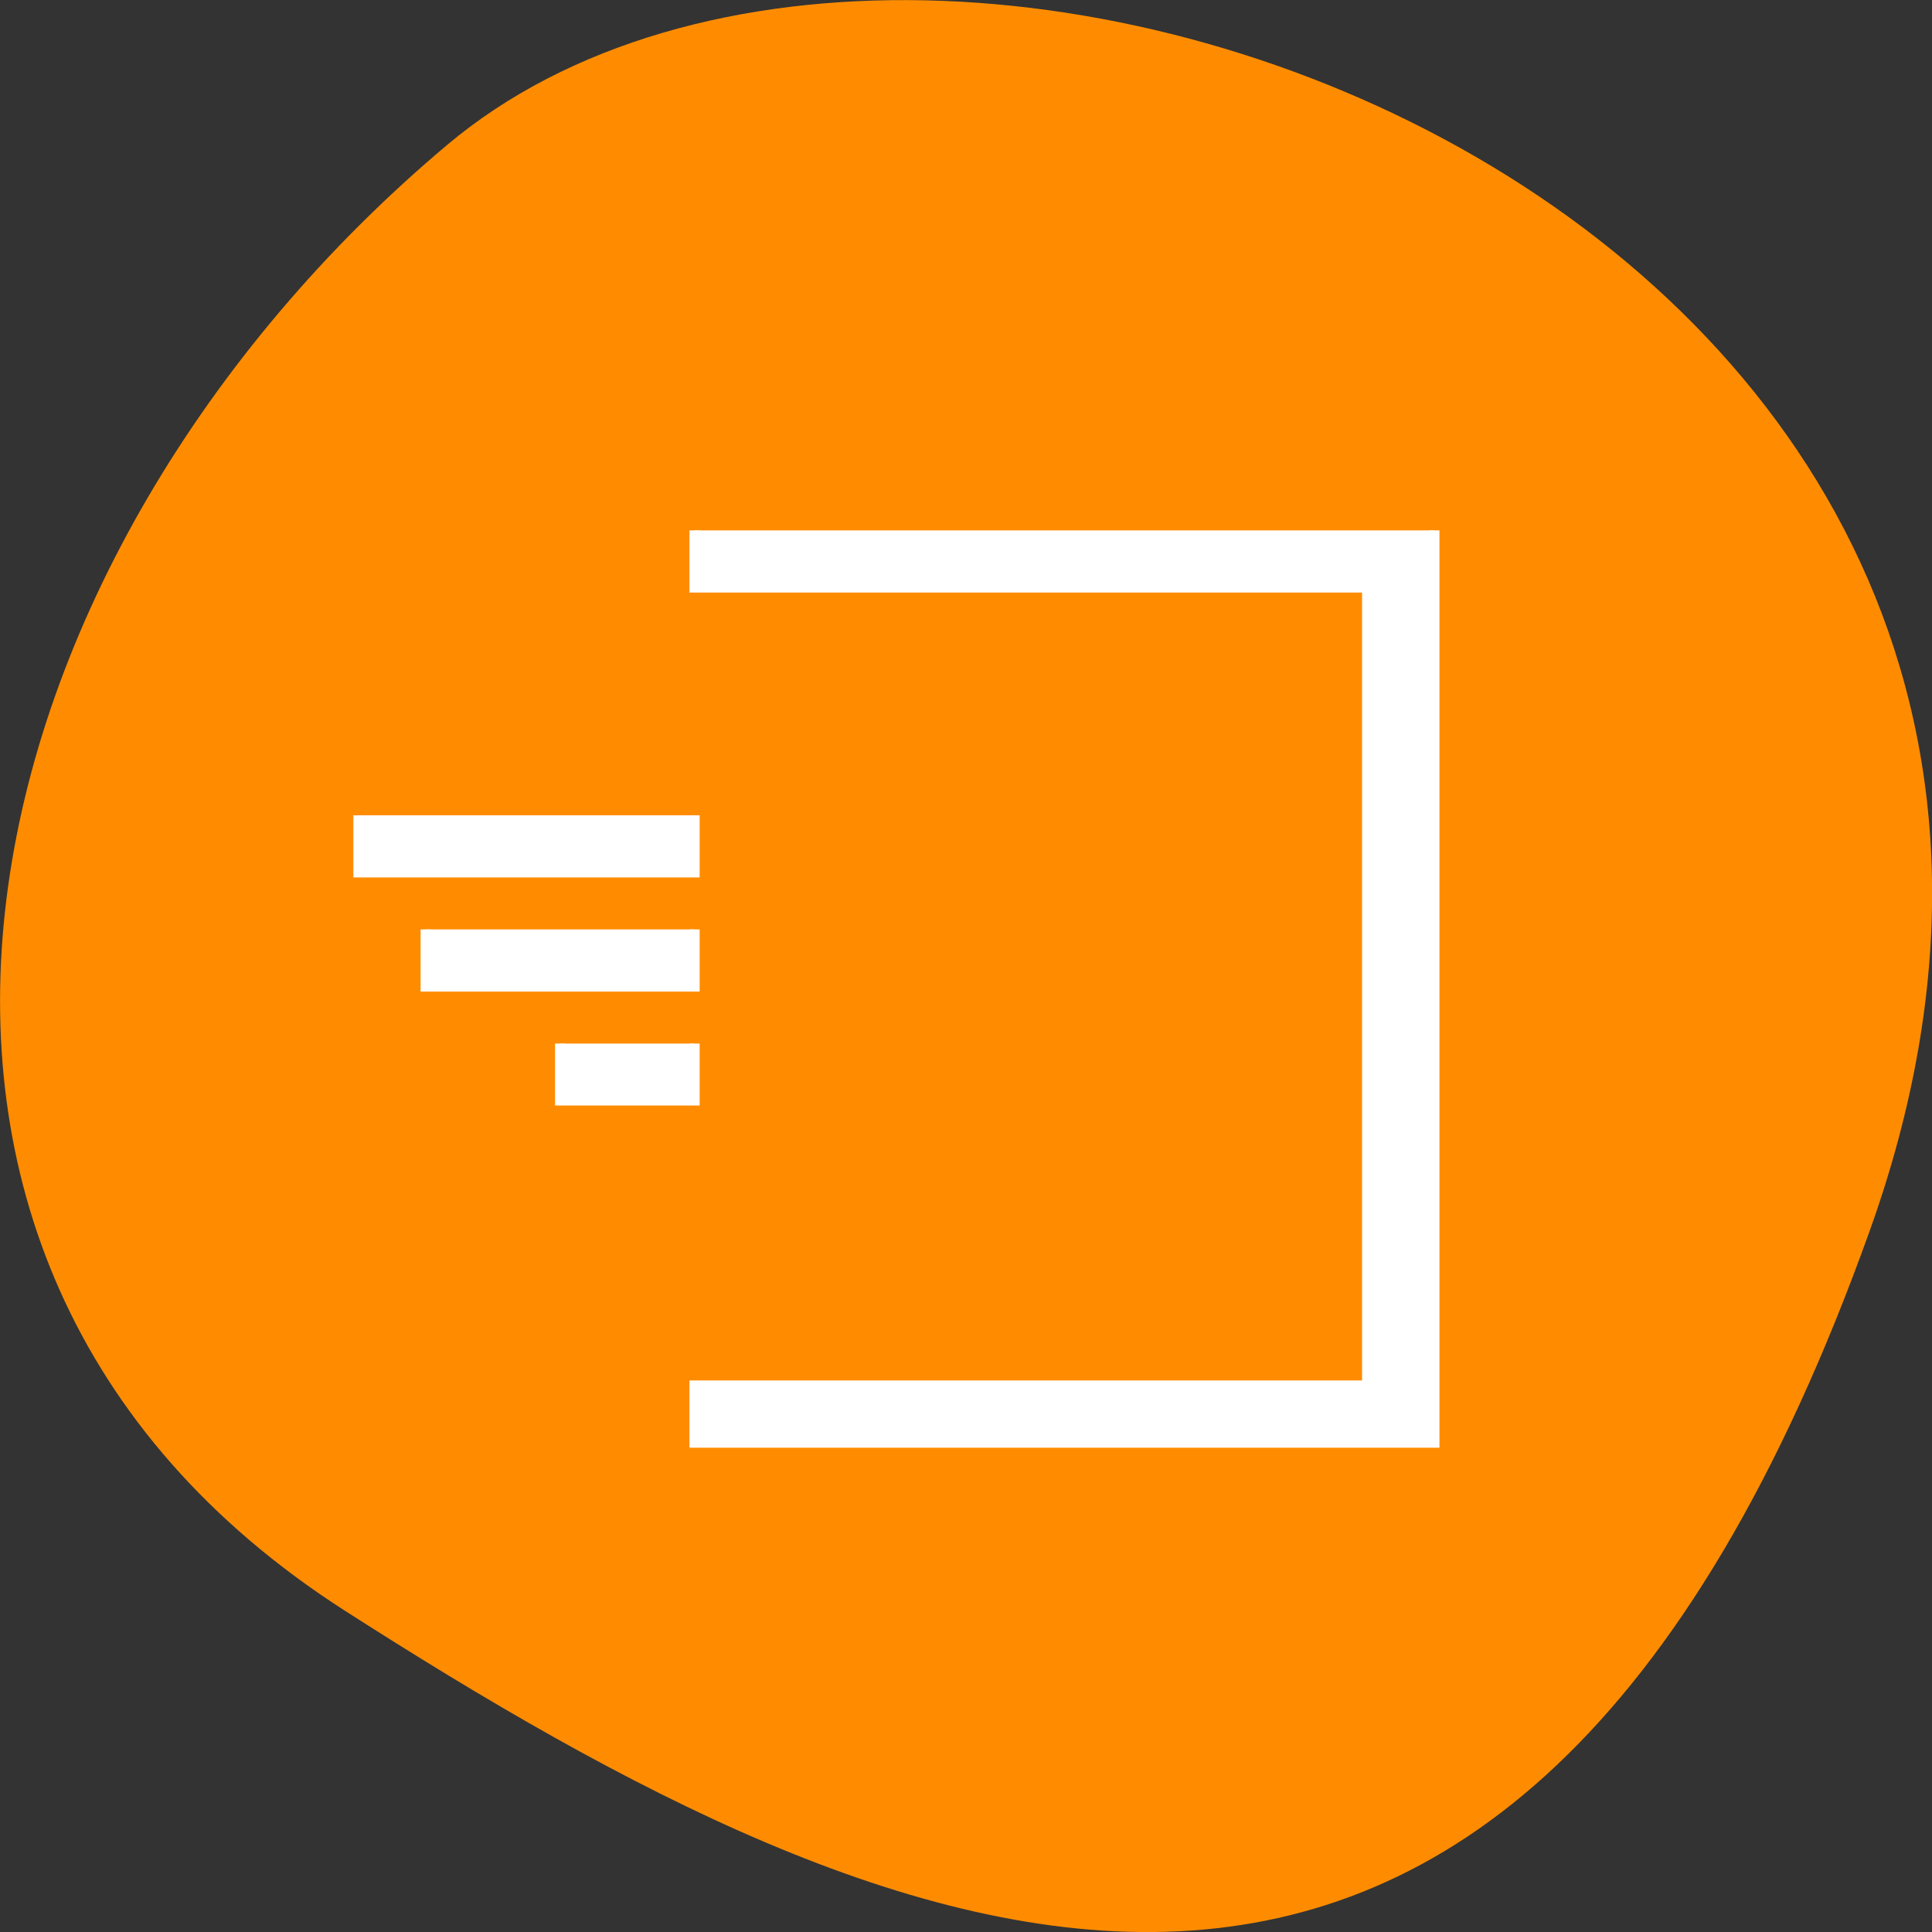 <svg xmlns="http://www.w3.org/2000/svg" viewBox="0 0 32 32"><rect x="0" y="0" width="32" height="32" fill="#333333" stroke="none"/><path d="m 30.965 20.395 c 5.977 -16.672 -15.496 -24.781 -23.562 -17.992 c -8.07 6.789 -10.824 18.422 -1.688 24.277 c 9.137 5.855 19.273 10.395 25.25 -6.285" style="fill:#ff8c00"/><path d="m 92.031 70.281 v 7.562 h 89.125 v 105.75 h -89.125 v 7.562 h 98.031 v -120.875 m -142.562 37.75 v 7.562 h 44.531 v -7.562 m -35.625 15.125 v 7.562 h 35.625 v -7.562 m -17.812 15.125 v 7.531 h 17.812 v -7.531" transform="scale(0.125)" style="fill:#fff;stroke:#fff;stroke-width:1.349"/></svg>